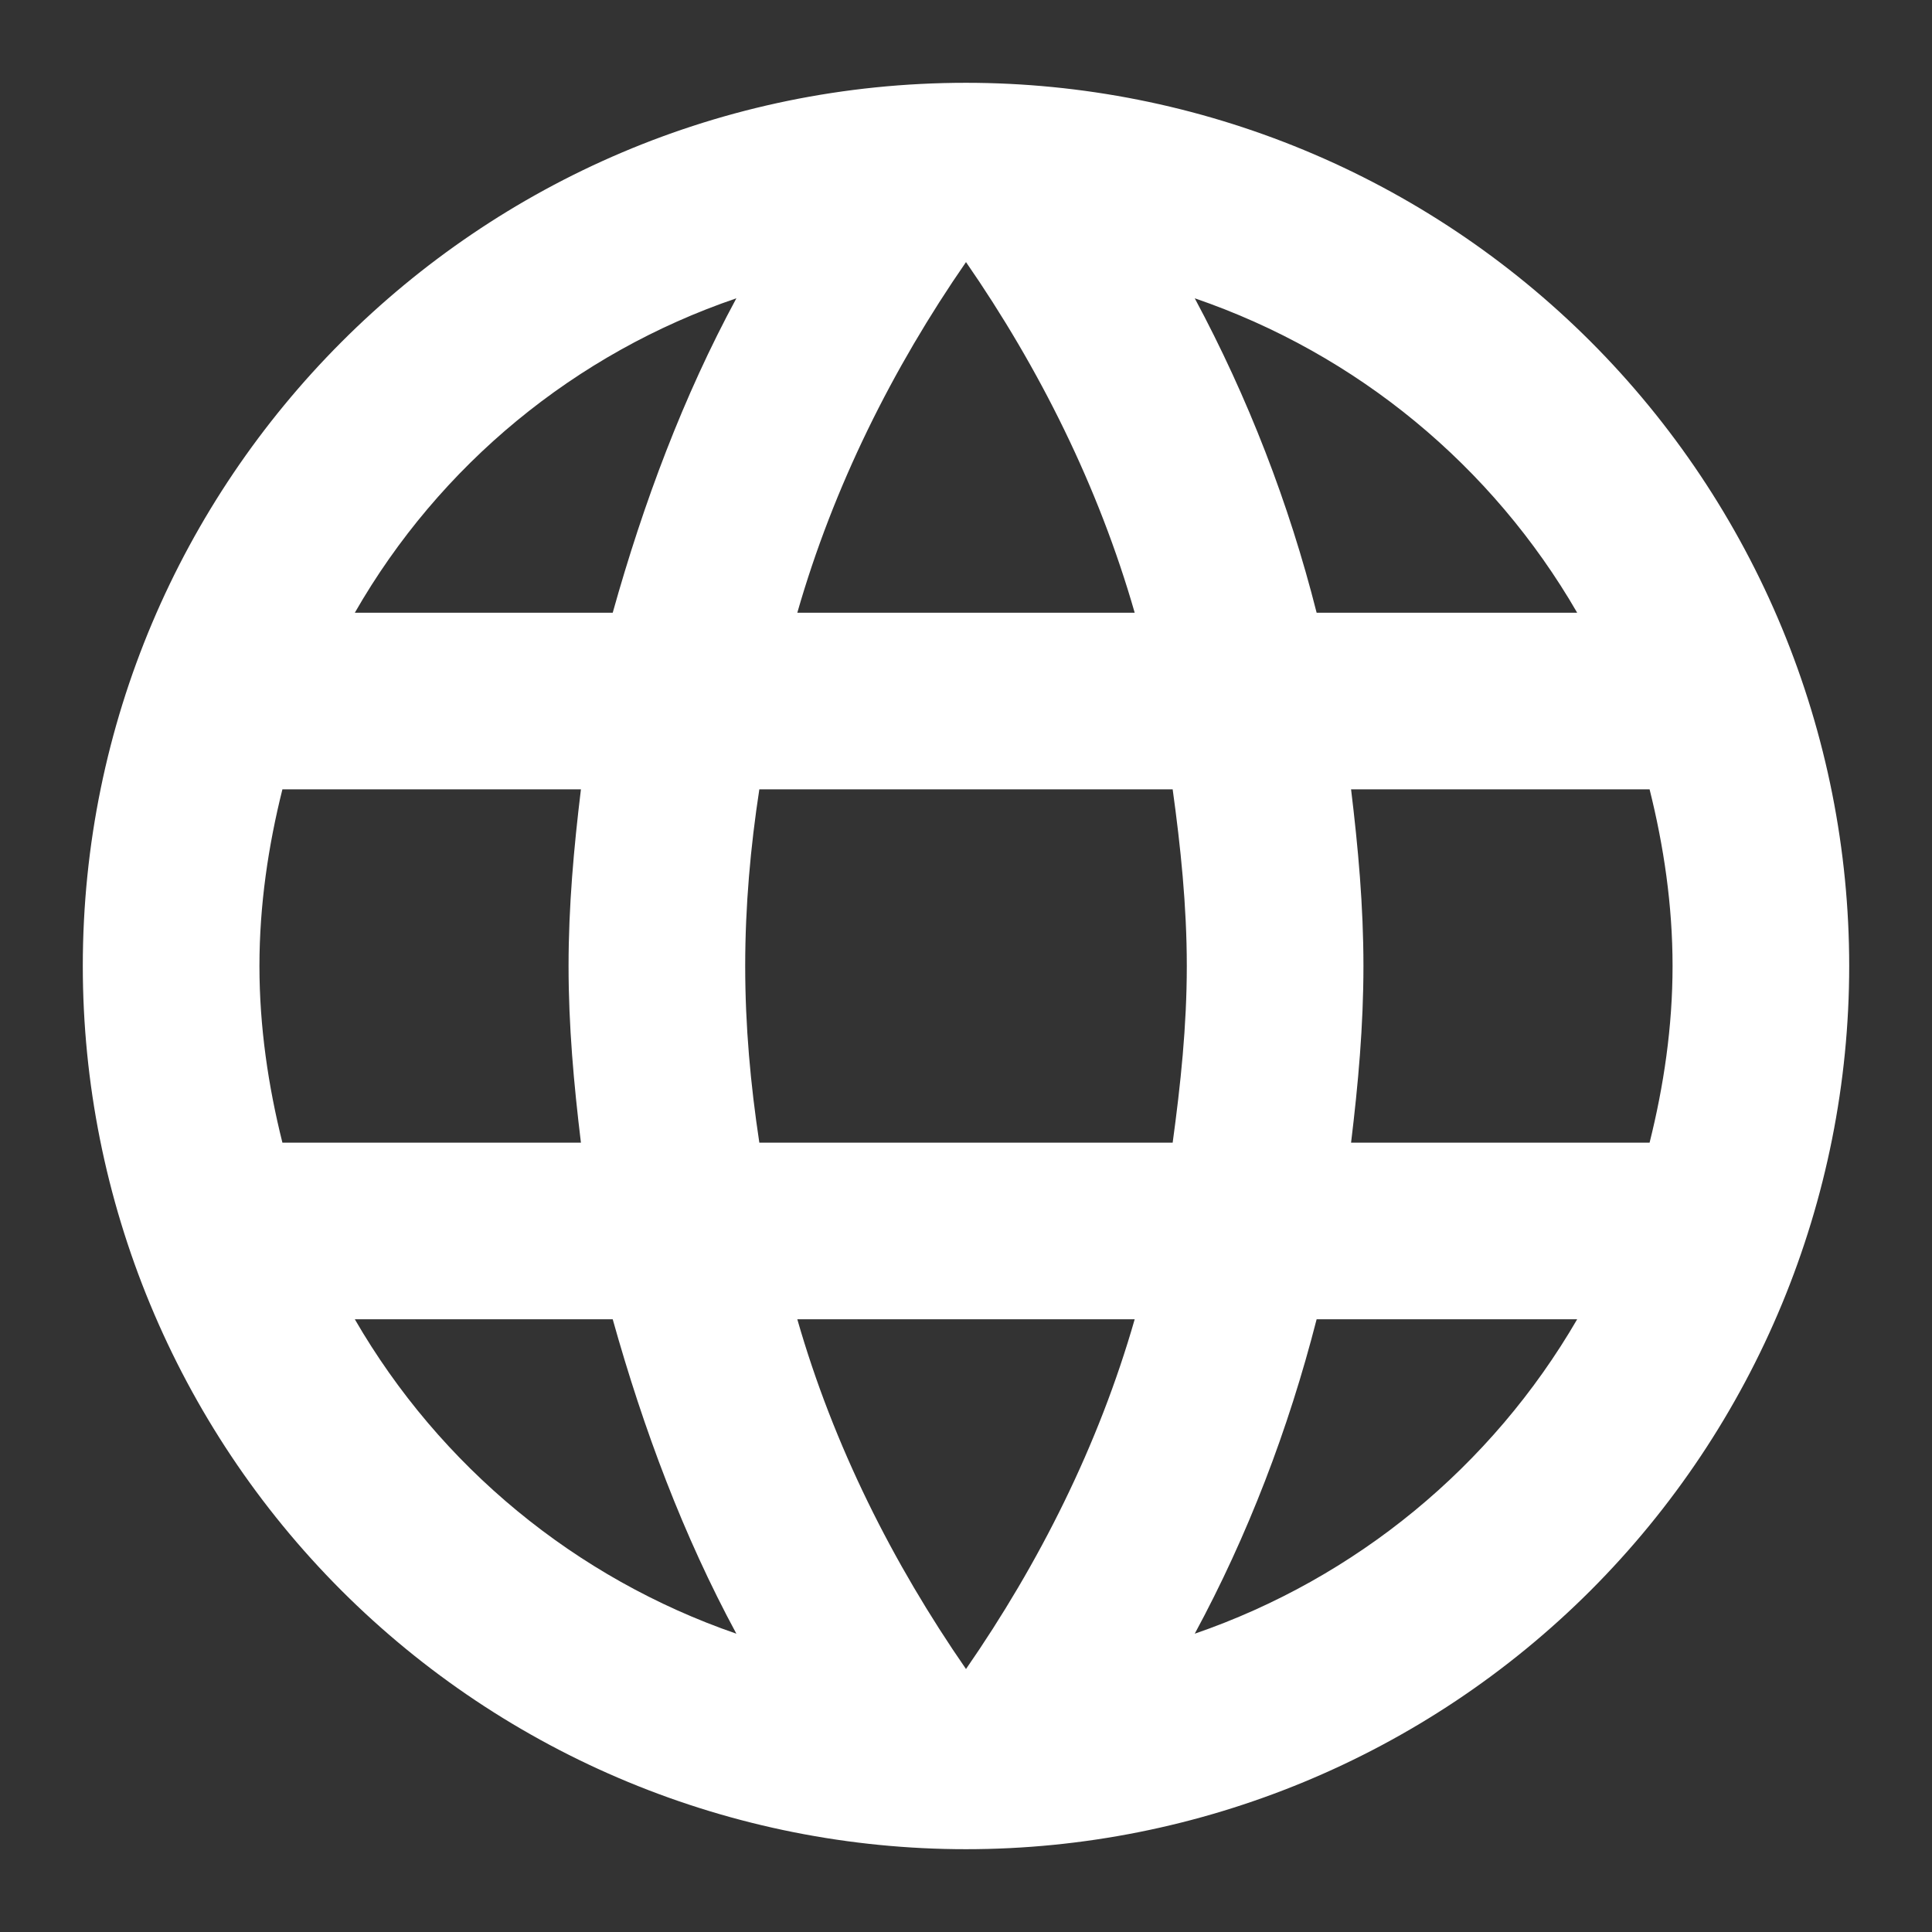 <svg width="35" height="35" viewBox="0 0 35 35" fill="none" xmlns="http://www.w3.org/2000/svg">
<rect x="0" y="0" width="35" height="35" fill="#333333" stroke="none"/>
<path d="M24.476 20.7C24.604 19.644 24.7 18.588 24.7 17.5C24.7 16.412 24.604 15.356 24.476 14.3H29.884C30.14 15.324 30.3 16.396 30.3 17.5C30.3 18.604 30.14 19.676 29.884 20.7H24.476ZM21.644 29.596C22.604 27.82 23.34 25.9 23.852 23.9H28.572C27.022 26.569 24.563 28.591 21.644 29.596ZM21.244 20.7H13.756C13.596 19.644 13.5 18.588 13.5 17.5C13.5 16.412 13.596 15.34 13.756 14.3H21.244C21.388 15.34 21.5 16.412 21.5 17.5C21.5 18.588 21.388 19.644 21.244 20.7ZM17.5 30.236C16.172 28.316 15.1 26.188 14.444 23.9H20.556C19.9 26.188 18.828 28.316 17.5 30.236ZM11.1 11.1H6.428C7.962 8.424 10.42 6.398 13.34 5.404C12.38 7.18 11.66 9.1 11.1 11.1ZM6.428 23.9H11.1C11.66 25.9 12.38 27.82 13.34 29.596C10.426 28.591 7.972 26.568 6.428 23.9ZM5.116 20.7C4.86 19.676 4.7 18.604 4.7 17.5C4.7 16.396 4.86 15.324 5.116 14.3H10.524C10.396 15.356 10.3 16.412 10.3 17.5C10.3 18.588 10.396 19.644 10.524 20.7H5.116ZM17.5 4.748C18.828 6.668 19.9 8.812 20.556 11.1H14.444C15.1 8.812 16.172 6.668 17.5 4.748ZM28.572 11.1H23.852C23.351 9.118 22.61 7.205 21.644 5.404C24.588 6.412 27.036 8.444 28.572 11.1ZM17.5 1.5C8.652 1.5 1.5 8.7 1.5 17.5C1.5 21.744 3.186 25.813 6.186 28.814C7.672 30.299 9.436 31.478 11.377 32.282C13.318 33.086 15.399 33.5 17.5 33.5C21.744 33.5 25.813 31.814 28.814 28.814C31.814 25.813 33.5 21.744 33.5 17.5C33.5 15.399 33.086 13.318 32.282 11.377C31.478 9.436 30.299 7.672 28.814 6.186C27.328 4.701 25.564 3.522 23.623 2.718C21.682 1.914 19.601 1.5 17.5 1.5Z" fill="white"/>
</svg>
